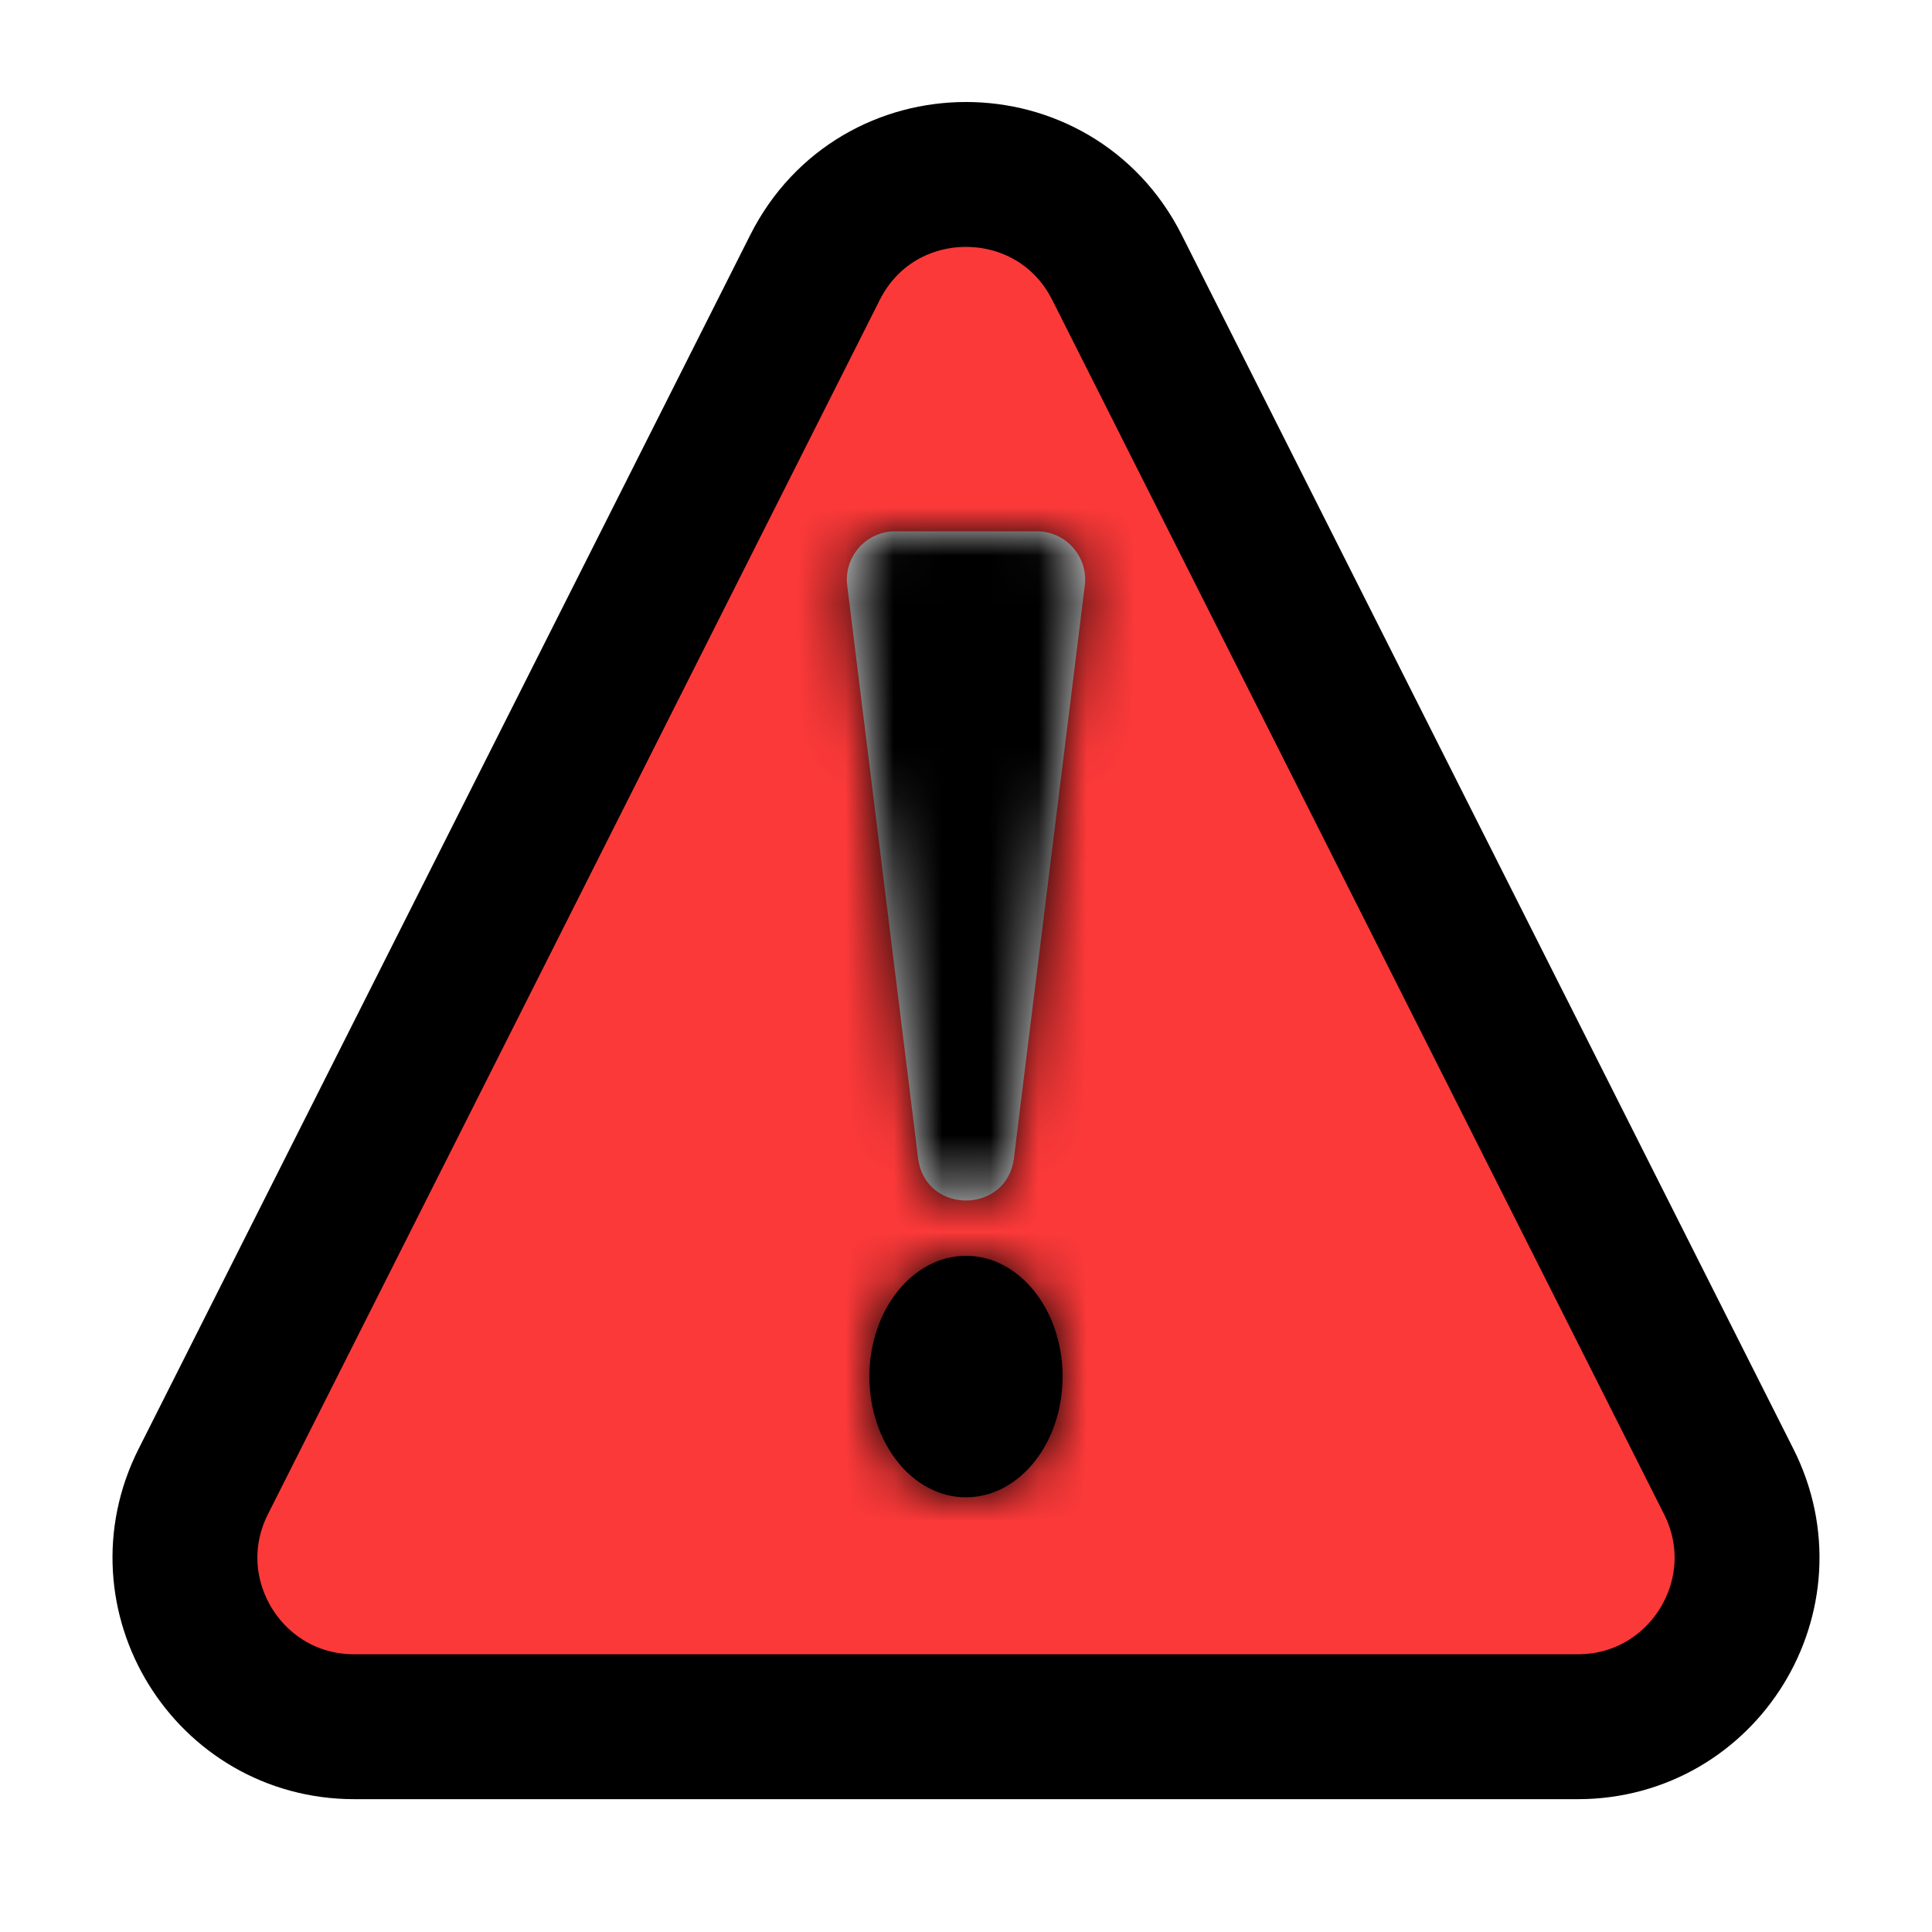 <svg width="40" height="40" viewBox="0 0 40 40" fill="none" xmlns="http://www.w3.org/2000/svg">
<path d="M23.126 5.537L35.792 30.675C36.965 33.003 35.273 35.75 32.666 35.75H7.334C4.727 35.75 3.035 33.003 4.208 30.675L16.874 5.537C18.168 2.97 21.832 2.97 23.126 5.537Z" fill="#FC3939" stroke="black" stroke-width="3"/>
<mask id="path-2-inside-1_4136_2948" fill="white">
<path d="M20.992 23.978C20.848 25.148 19.152 25.148 19.008 23.978L17.541 12.123C17.467 11.526 17.932 11 18.533 11H21.467C22.068 11 22.533 11.526 22.459 12.123L20.992 23.978Z"/>
</mask>
<path d="M20.992 23.978C20.848 25.148 19.152 25.148 19.008 23.978L17.541 12.123C17.467 11.526 17.932 11 18.533 11H21.467C22.068 11 22.533 11.526 22.459 12.123L20.992 23.978Z" fill="#D9D9D9"/>
<path d="M22.459 12.123L29.406 12.982L22.459 12.123ZM17.541 12.123L10.594 12.982L17.541 12.123ZM19.008 23.978L25.955 23.119L25.955 23.119L19.008 23.978ZM25.955 23.119L24.488 11.263L10.594 12.982L12.06 24.838L25.955 23.119ZM18.533 18H21.467L21.467 4H18.533L18.533 18ZM15.512 11.263L14.045 23.119L27.939 24.838L29.406 12.982L15.512 11.263ZM21.467 18C17.861 18 15.069 14.842 15.512 11.263L29.406 12.982C29.997 8.211 26.275 4 21.467 4L21.467 18ZM24.488 11.263C24.931 14.842 22.139 18 18.533 18L18.533 4C13.725 4 10.004 8.211 10.594 12.982L24.488 11.263ZM12.06 24.838C13.218 34.195 26.782 34.195 27.939 24.838L14.045 23.119C14.914 16.101 25.086 16.101 25.955 23.119L12.06 24.838Z" fill="black" mask="url(#path-2-inside-1_4136_2948)"/>
<mask id="path-4-inside-2_4136_2948" fill="white">
<ellipse cx="20" cy="28.5" rx="2" ry="2.5"/>
</mask>
<ellipse cx="20" cy="28.5" rx="2" ry="2.5" fill="black"/>
<path d="M19 28.5C19 28.557 18.979 28.509 19.072 28.394C19.169 28.273 19.478 28 20 28V34C23.352 34 25 30.878 25 28.5H19ZM20 28C20.522 28 20.831 28.273 20.928 28.394C21.021 28.509 21 28.557 21 28.5H15C15 30.878 16.648 34 20 34V28ZM21 28.5C21 28.443 21.021 28.491 20.928 28.606C20.831 28.727 20.522 29 20 29V23C16.648 23 15 26.122 15 28.5H21ZM20 29C19.478 29 19.169 28.727 19.072 28.606C18.979 28.491 19 28.443 19 28.5H25C25 26.122 23.352 23 20 23V29Z" fill="black" mask="url(#path-4-inside-2_4136_2948)"/>
</svg>
